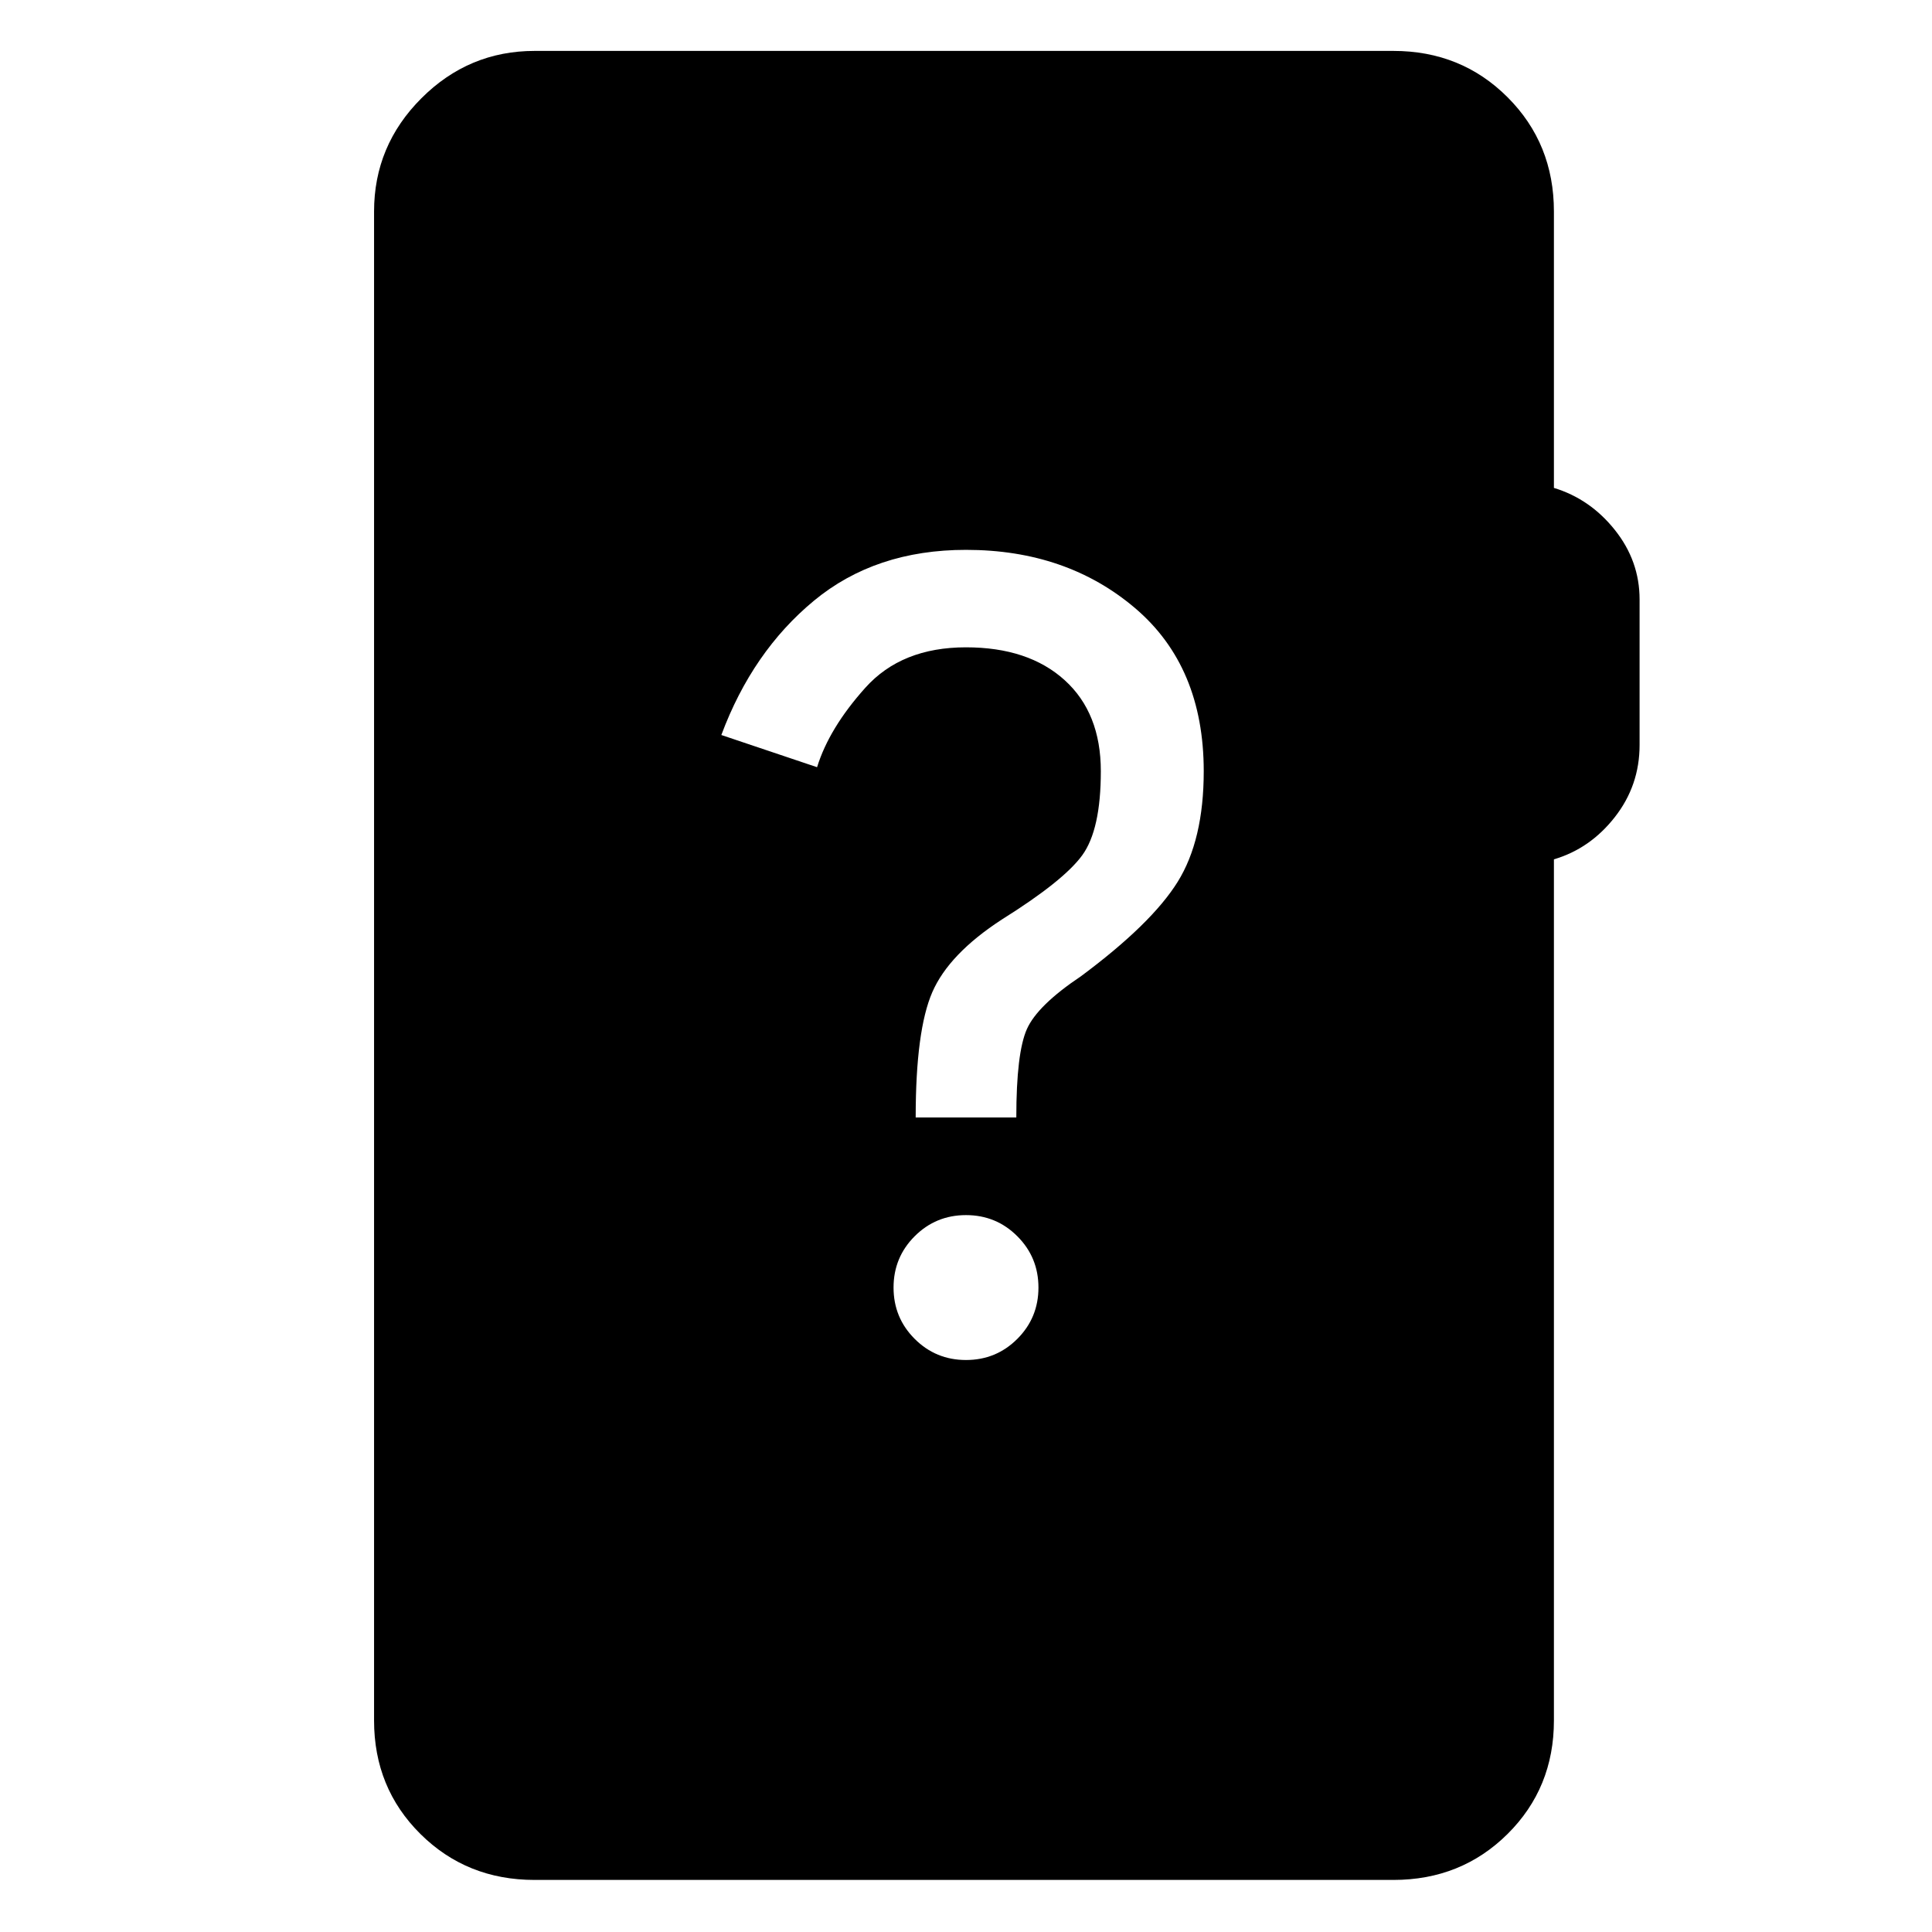 <svg xmlns="http://www.w3.org/2000/svg" height="48" viewBox="0 -960 960 960" width="48"><path d="M265.65-25.87q-33.74 0-56.76-22.85-23.02-22.86-23.02-56.37v-749.82q0-32.74 23.52-56.26 23.52-23.53 56.26-23.53h426.7q33.74 0 56.76 23.03 23.02 23.02 23.02 56.76v137.35q18 5.47 30.28 20.89 12.29 15.41 12.29 34.54v72.3q0 20.13-12.29 35.83-12.28 15.7-30.28 21v427.91q0 33.51-23.02 56.37-23.02 22.85-56.76 22.85h-426.7ZM480-284.22q15 0 25.5-10.5t10.5-25.5q0-15-10.5-25.5t-25.5-10.5q-15 0-25.5 10.5t-10.5 25.5q0 15 10.5 25.5t25.5 10.5Zm-25-120.52h50q0-32.17 5.28-43.96 5.29-11.78 26.85-26.21 35-26 48-46.83 13-20.84 13-55.04 0-52-34.06-81-34.07-29-84.07-29-45 0-75.57 25.28-30.56 25.28-46 66.72l47.57 16q6-19.44 24-39.5 18-20.07 50-20.07 31 0 49 16.29 18 16.28 18 45.28t-9.22 41.72q-9.21 12.71-39.94 31.94-26.27 17.08-34.56 36.08-8.28 19-8.28 62.3Z"/></svg>